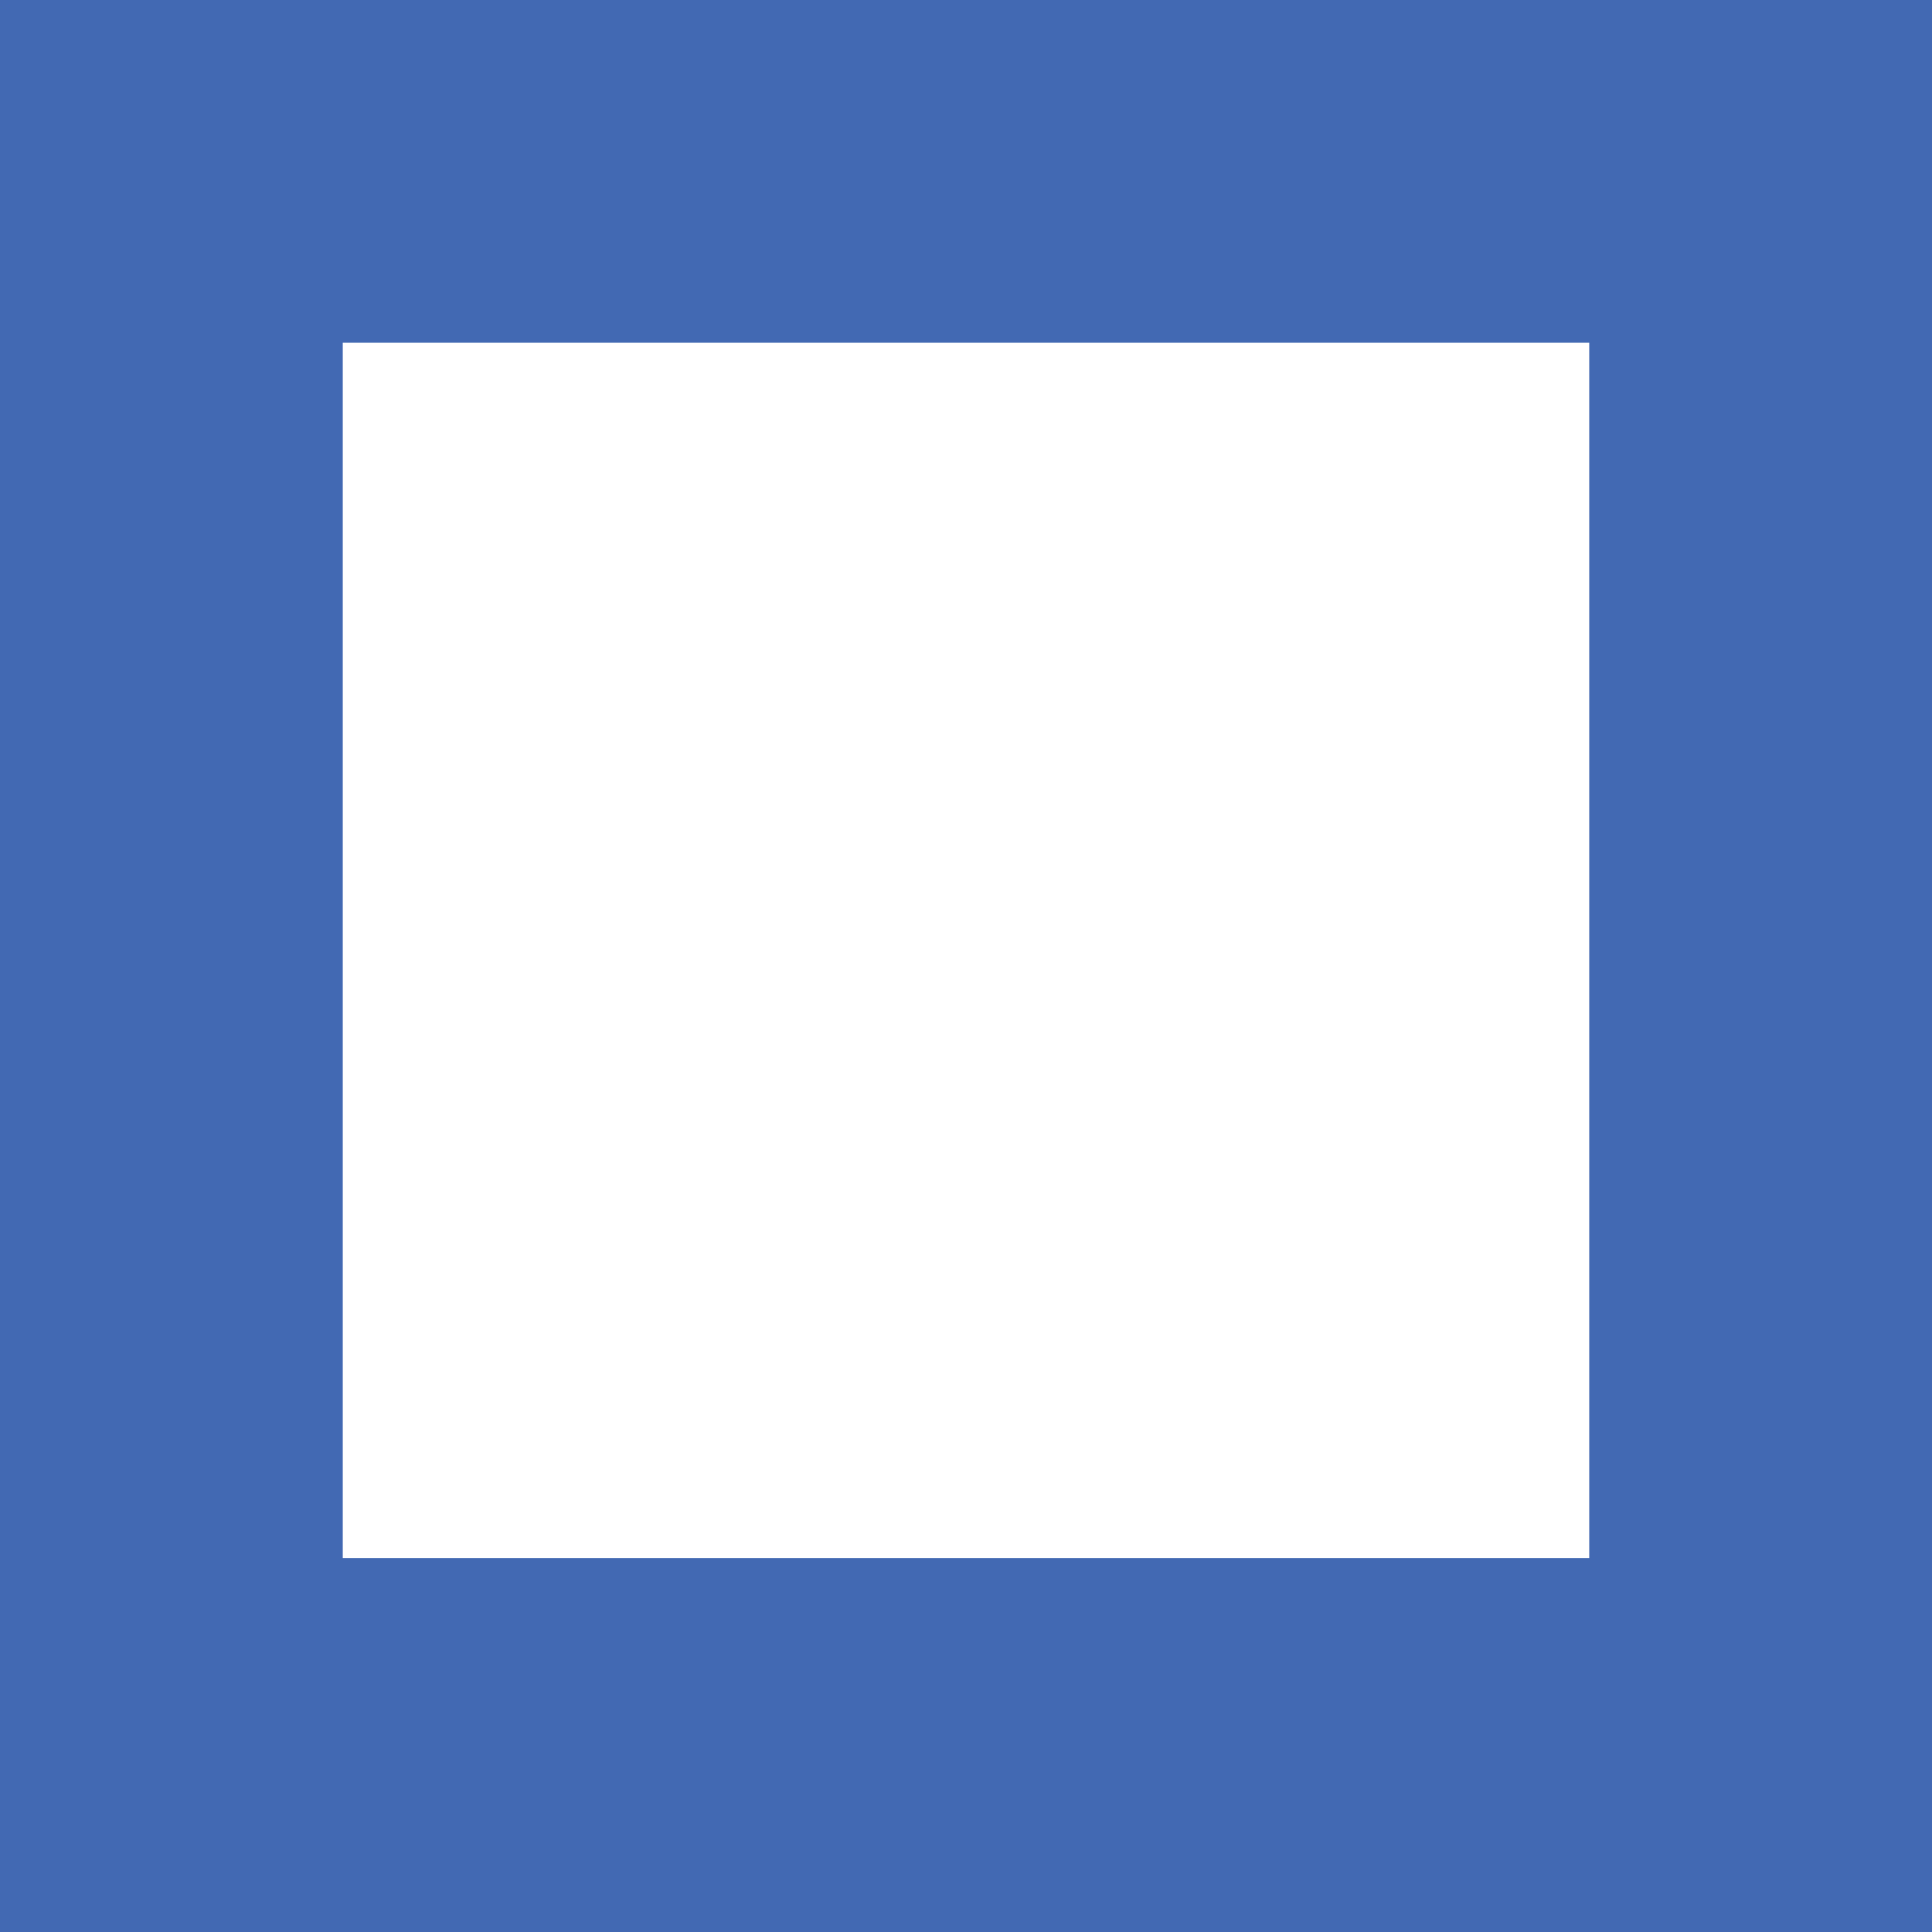 <?xml version="1.0" encoding="UTF-8"?>
<svg version="1.1" xmlns="http://www.w3.org/2000/svg" width="62" height="62">
<path d="M0 0 C20.46 0 40.92 0 62 0 C62 20.46 62 40.92 62 62 C41.54 62 21.08 62 0 62 C0 41.54 0 21.08 0 0 Z M11 11 C11 23.87 11 36.74 11 50 C24.2 50 37.4 50 51 50 C51 37.13 51 24.26 51 11 C37.8 11 24.6 11 11 11 Z " fill="#4269B3" transform="translate(0,0)"/>
</svg>
